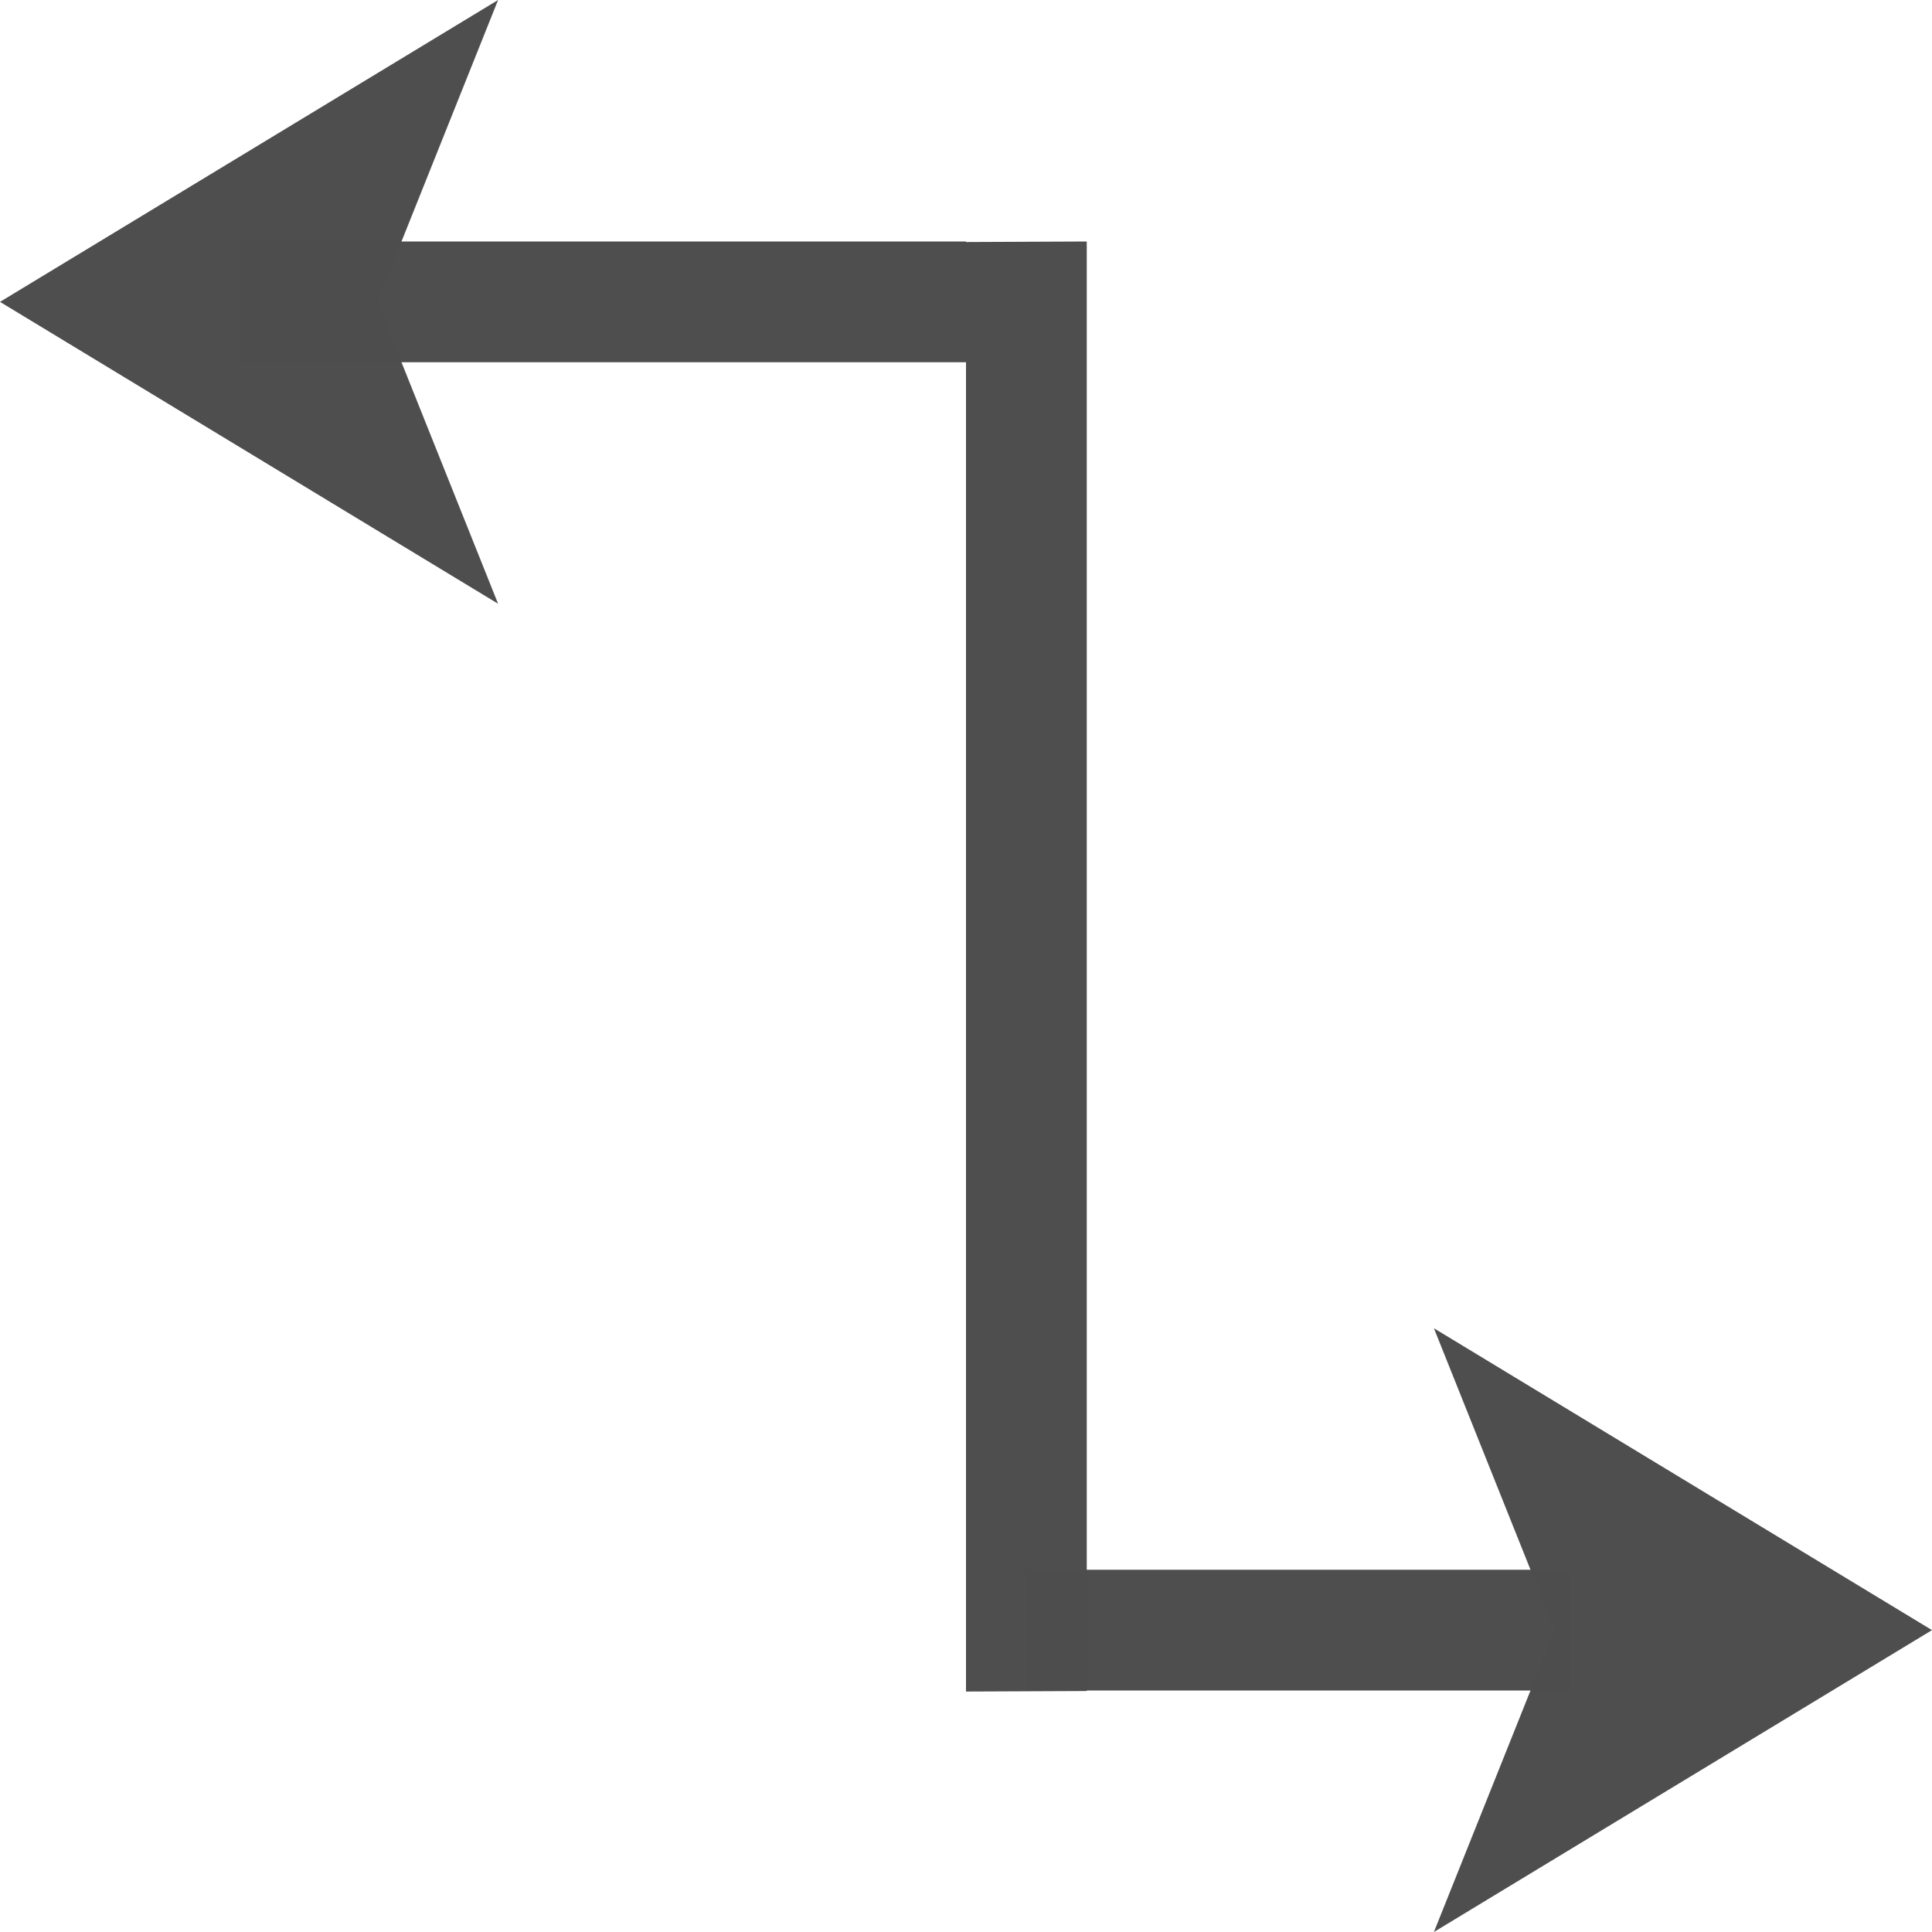 <svg height="16" width="16" xmlns="http://www.w3.org/2000/svg"><g fill="#4d4d4d" transform="scale(.125)"><path d="m16 16h48v8h-48z" opacity=".99"/><path d="m64 16.035 0 96.035 8-.035-0-96.035z" opacity=".99"/><path d="m68 104h36v8h-36z" opacity=".99"/><g fill-opacity=".992" fill-rule="evenodd"><path d="m128 108-33-20 8 20-8 20z"/><path d="m0 20 33 20-8-20 8-20z"/></g></g></svg>